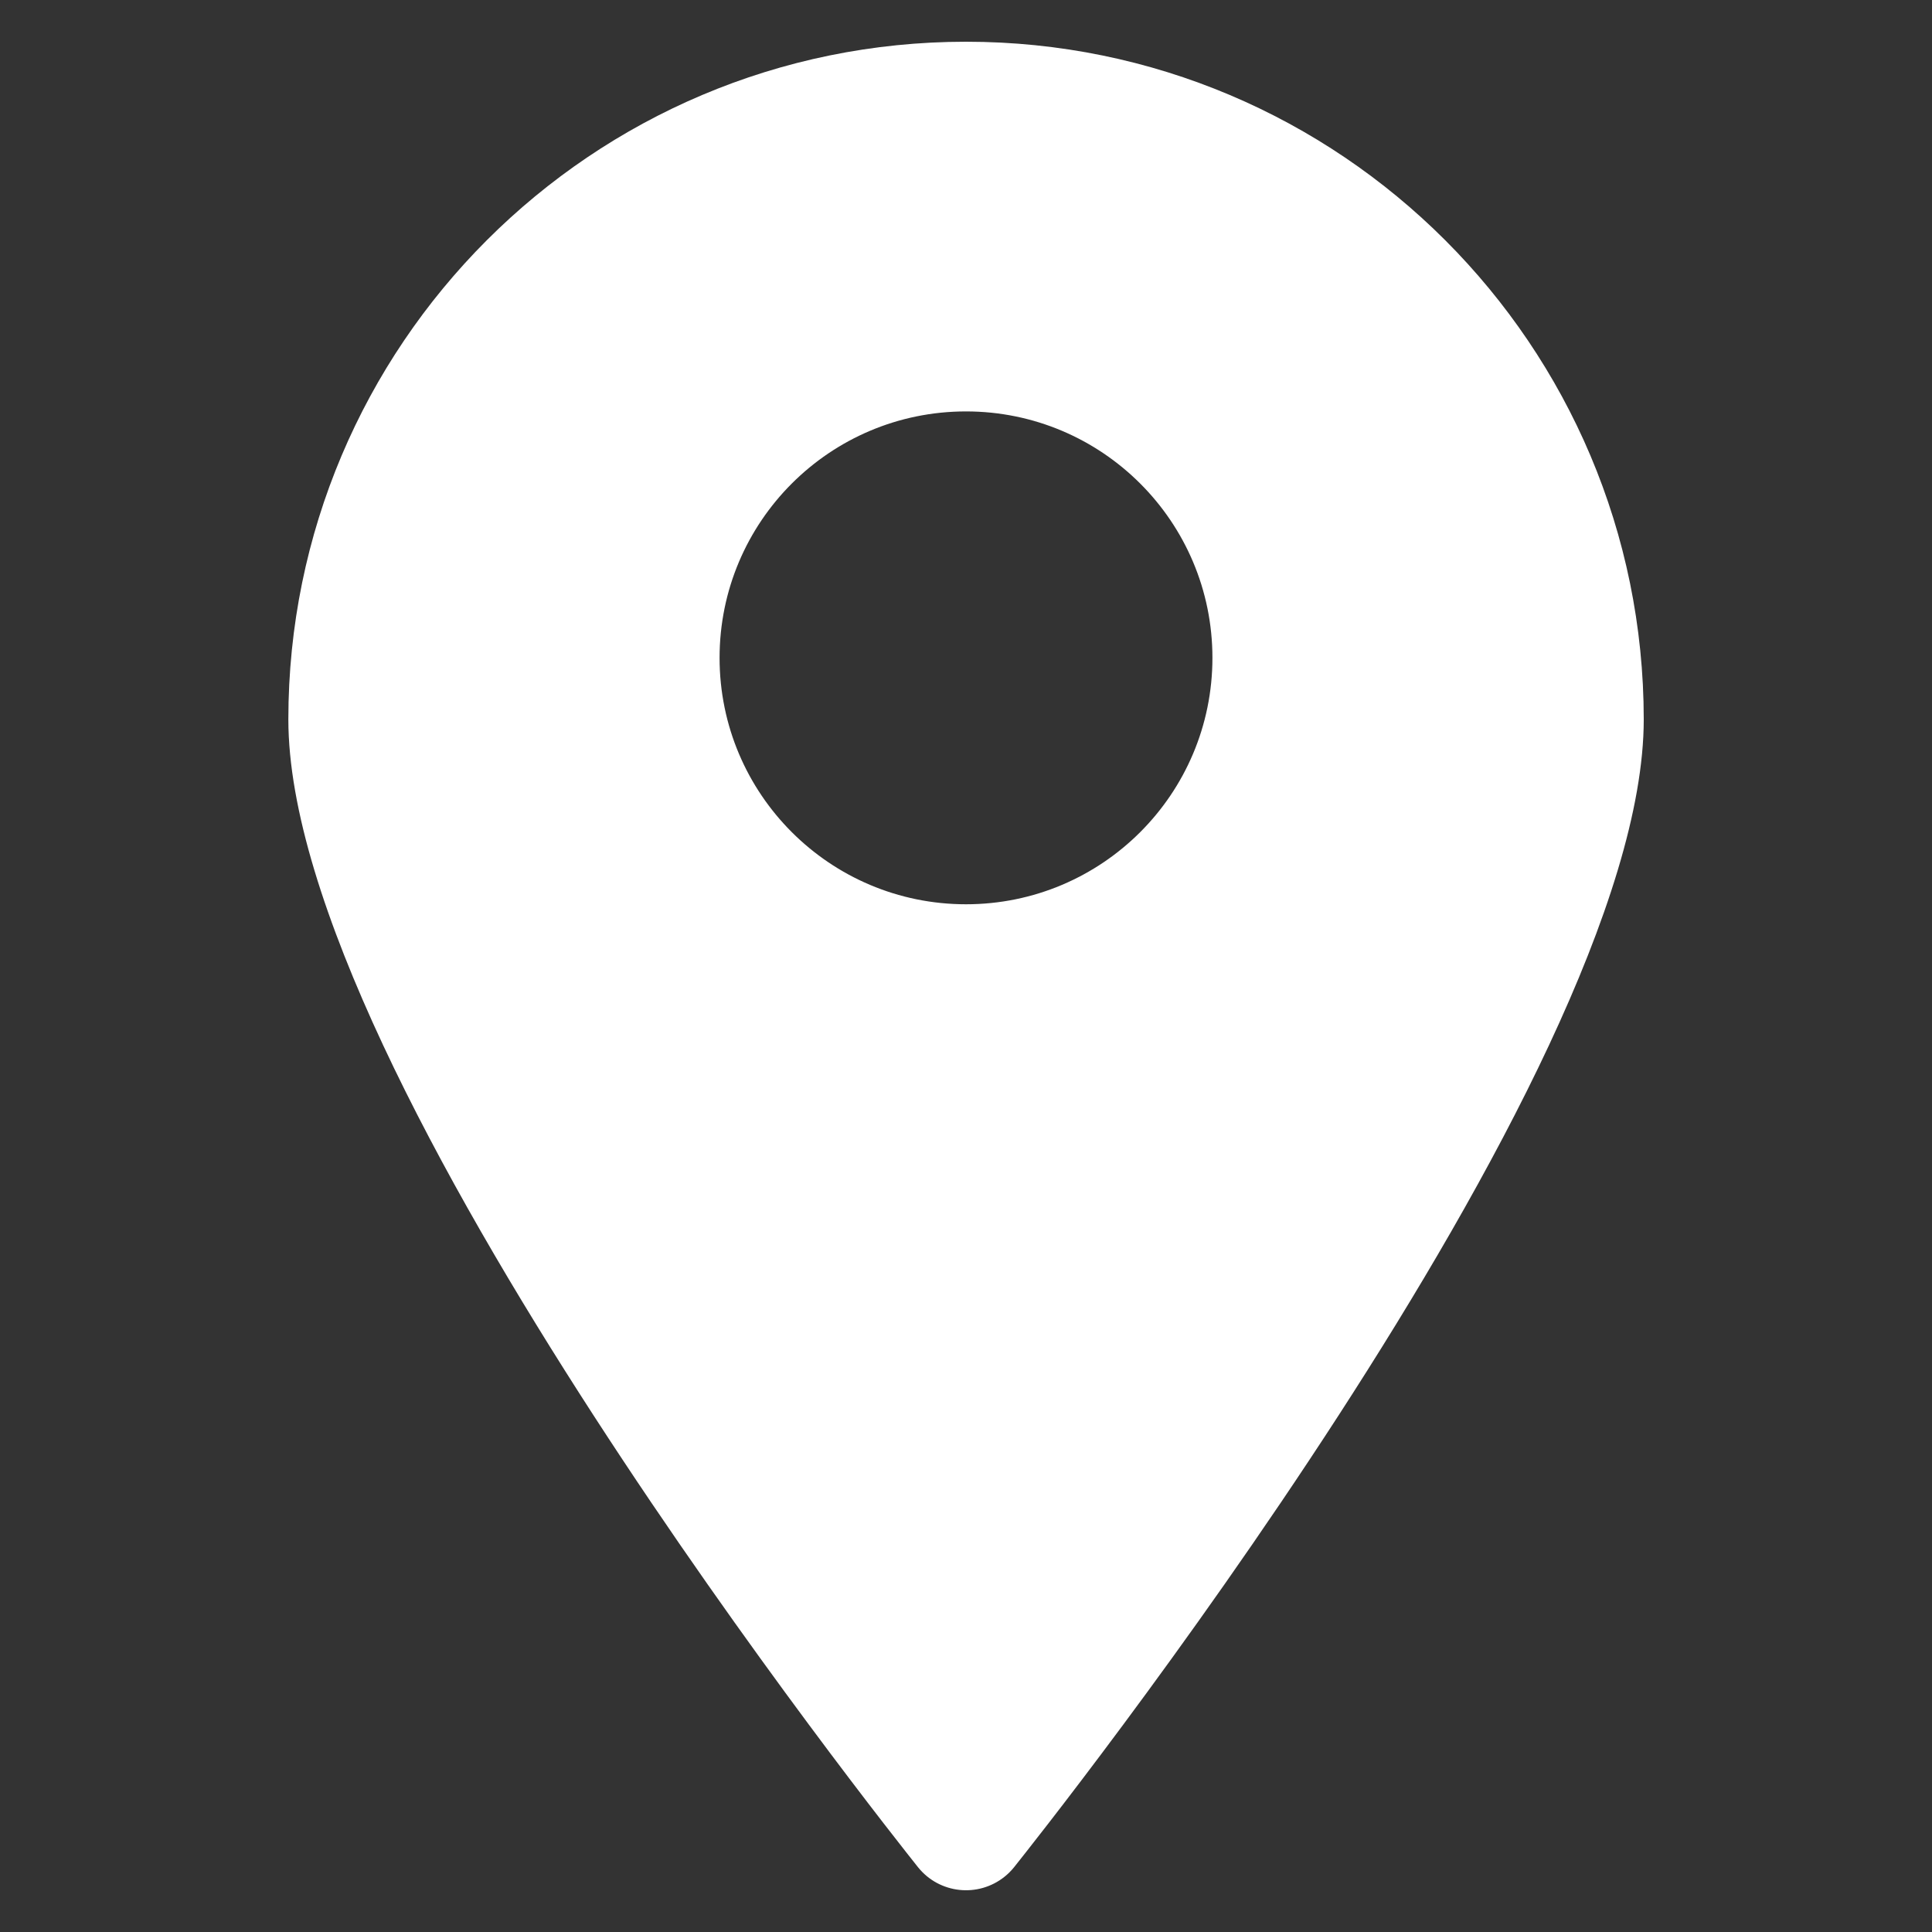<?xml version="1.0" encoding="utf-8"?>
<!-- Generator: Adobe Illustrator 25.2.0, SVG Export Plug-In . SVG Version: 6.00 Build 0)  -->
<svg version="1.1" id="Layer_1" xmlns="http://www.w3.org/2000/svg" xmlns:xlink="http://www.w3.org/1999/xlink" x="0px" y="0px"
	 viewBox="0 0 200 200" style="enable-background:new 0 0 200 200;" xml:space="preserve">
<rect x="0" y="0" width="200" height="200" fill="#333333" stroke="none"/>
<style type="text/css">
	.st0{fill:#FFFFFF;}
</style>
<path class="st0" d="M100,4.32c-38.75,0-70.15,31.41-70.15,70.15c0,37.05,62.5,115.44,65.18,118.82c2.2,2.75,6.22,3.19,8.97,0.98
	c0.36-0.29,0.69-0.62,0.98-0.98c2.68-3.38,65.18-81.76,65.18-118.82C170.15,35.73,138.75,4.32,100,4.32z M100,93.61
	c-14.09,0-25.51-11.42-25.51-25.51S85.91,42.59,100,42.59s25.51,11.42,25.51,25.51S114.09,93.61,100,93.61z"/>
</svg>

